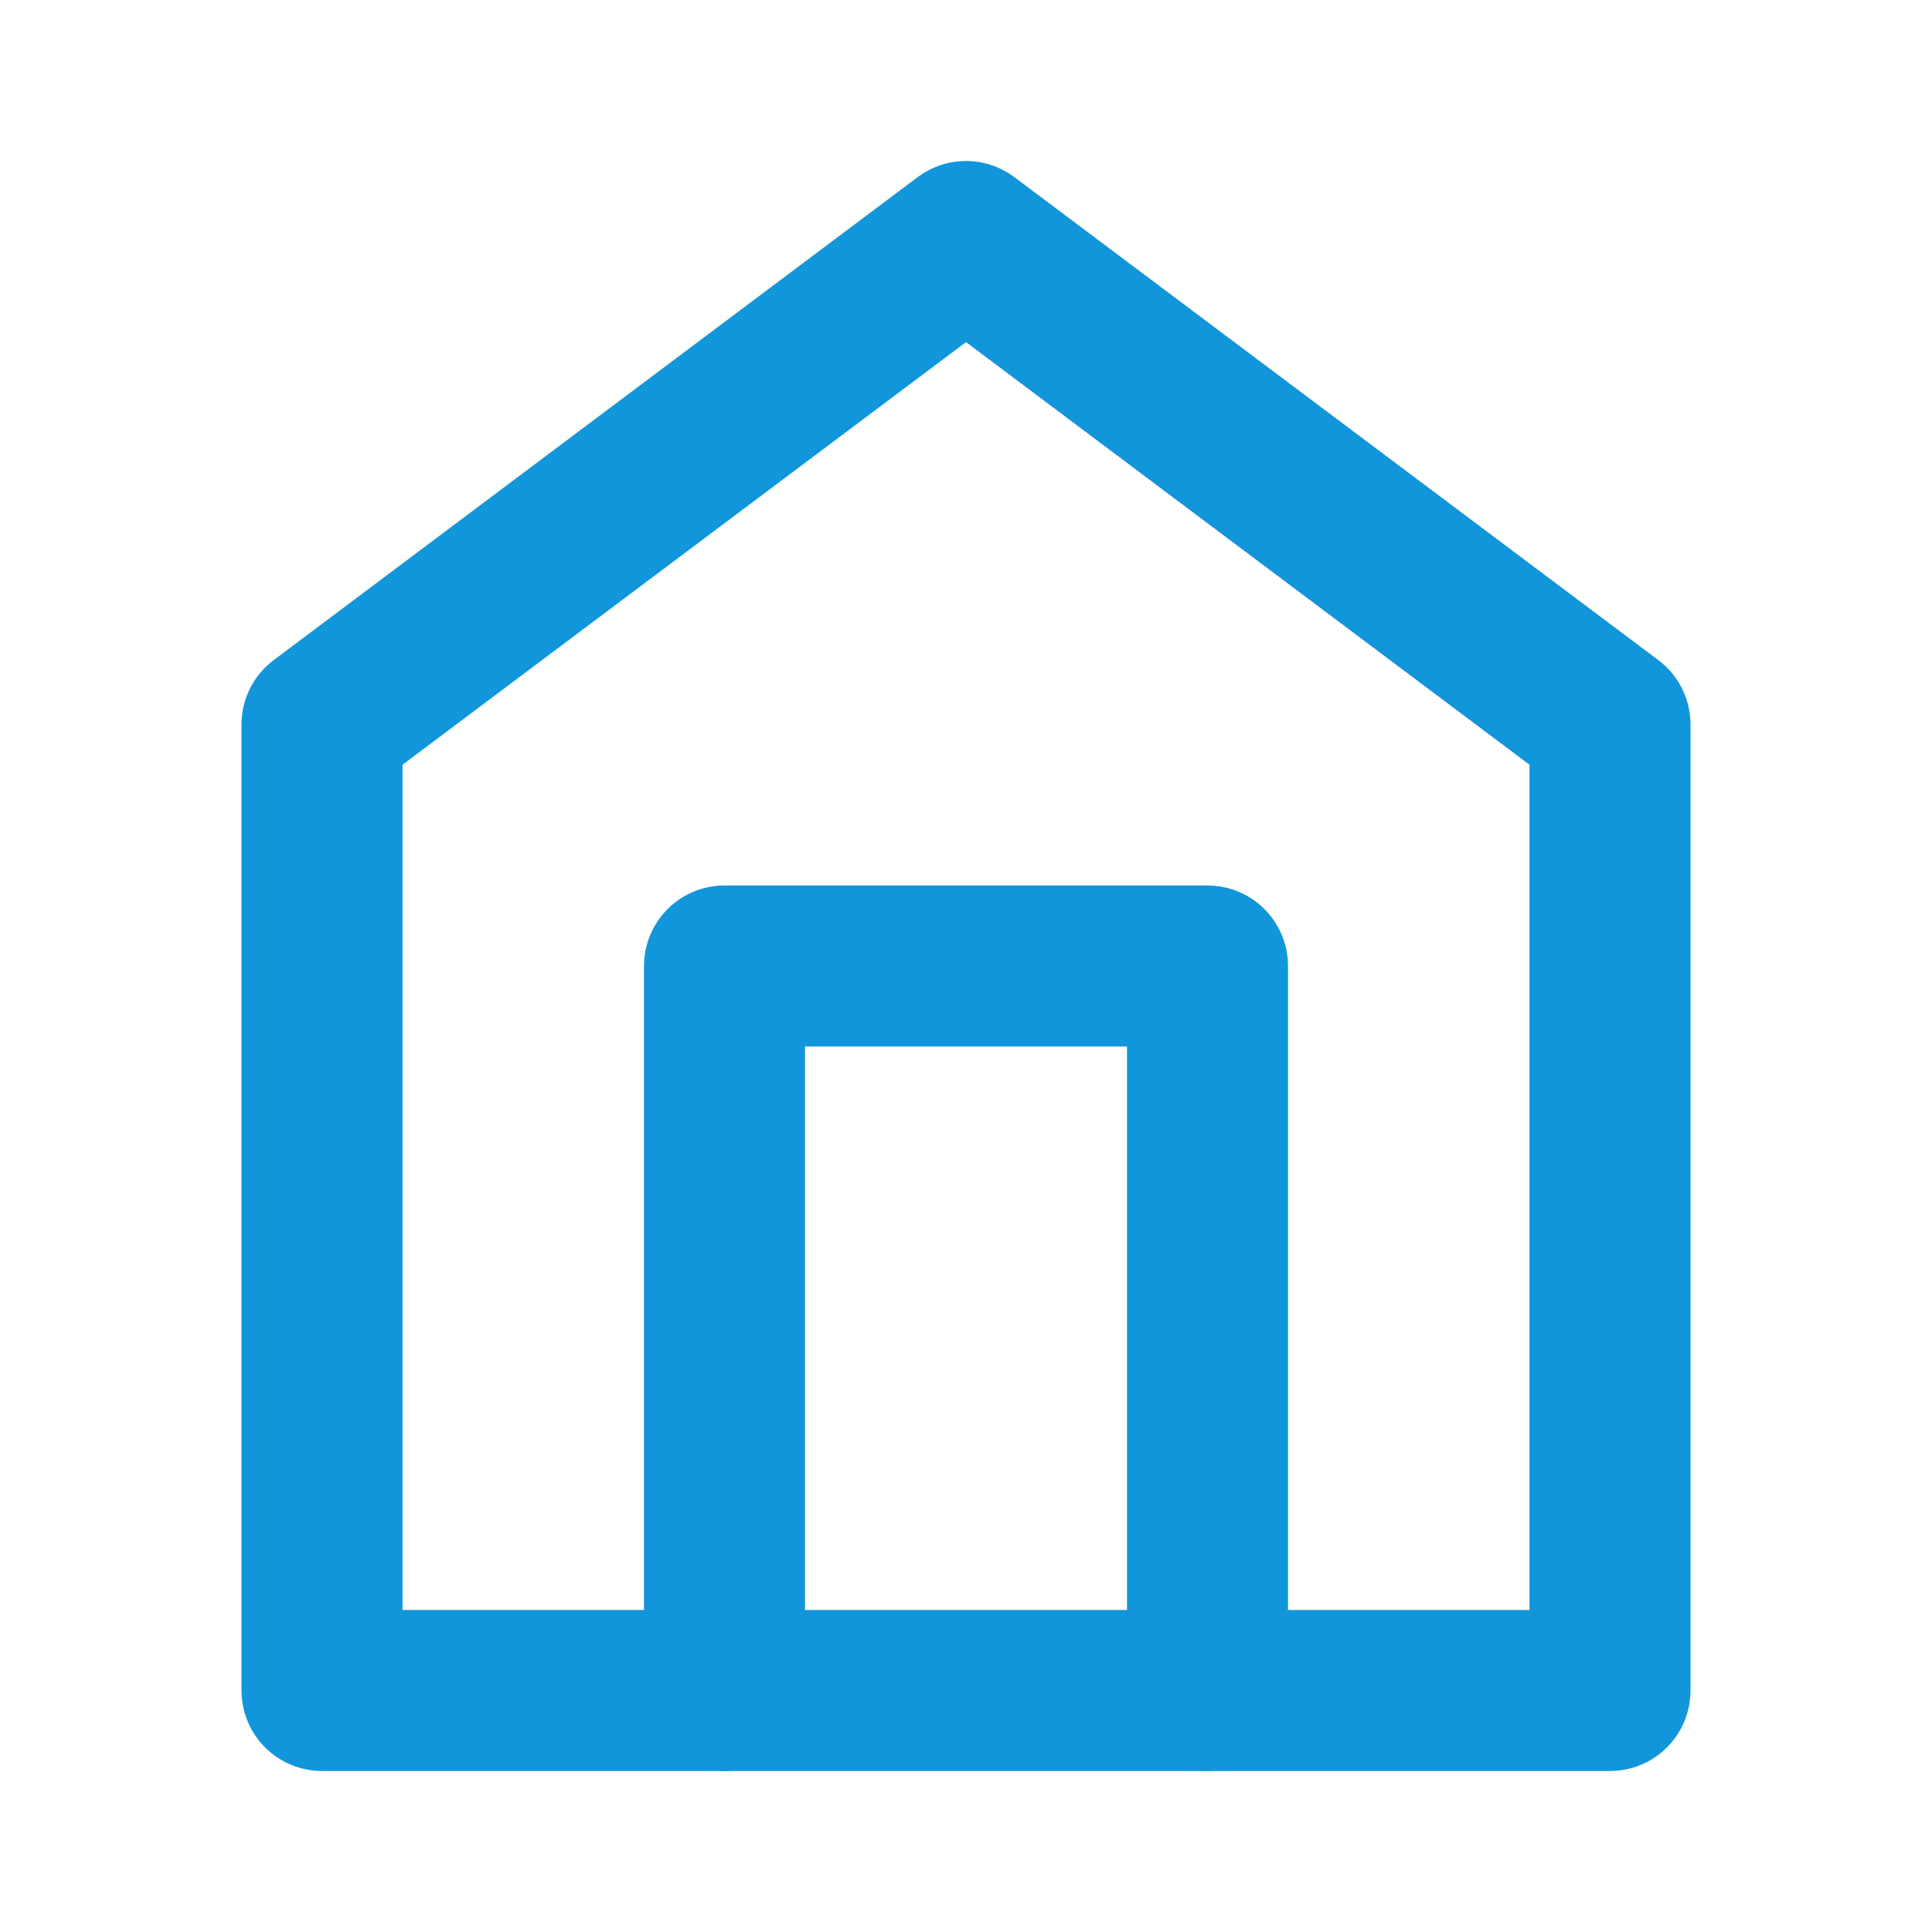 <?xml version="1.0" encoding="UTF-8"?>
<svg width="24" height="24" viewBox="0 0 24 24" fill="none" xmlns="http://www.w3.org/2000/svg">
  <path d="M12 3L4 9V21H20V9L12 3Z" stroke="#1296db" stroke-width="2" stroke-linecap="round" stroke-linejoin="round"/>
  <path d="M9 21V12H15V21" stroke="#1296db" stroke-width="2" stroke-linecap="round" stroke-linejoin="round"/>
</svg> 